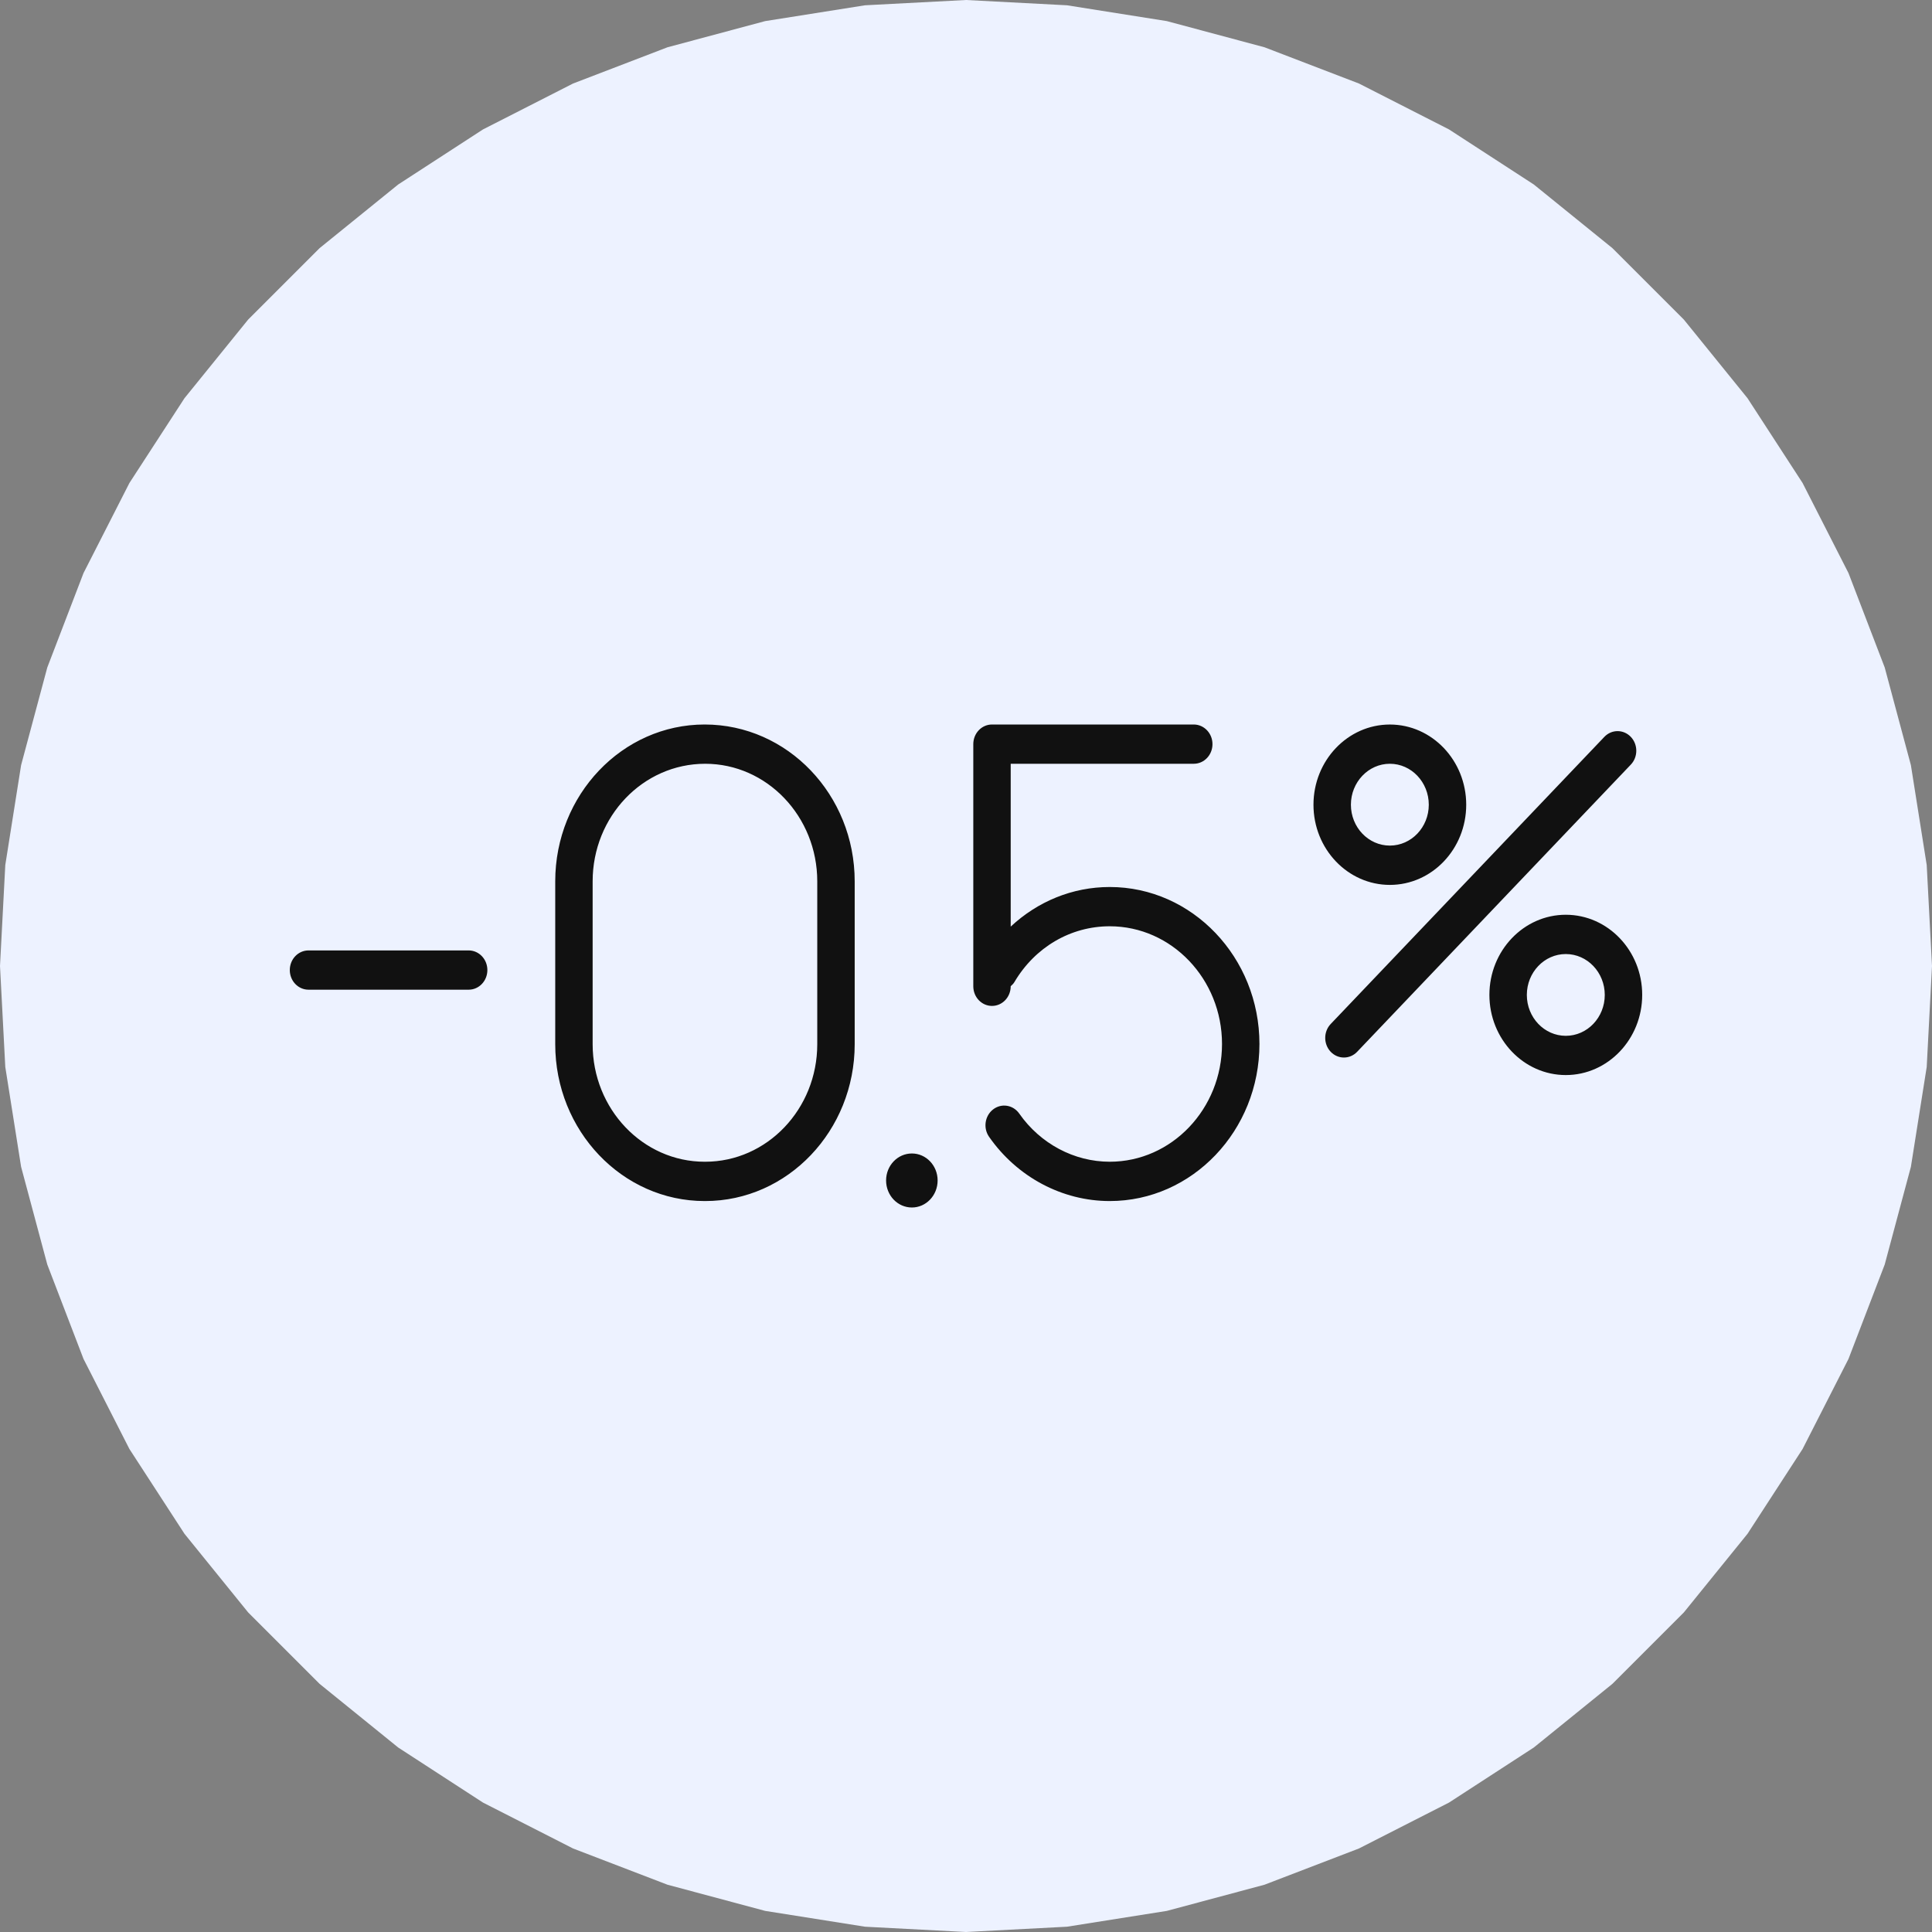 <svg width="80" height="80" viewBox="0 0 80 80" fill="none" xmlns="http://www.w3.org/2000/svg">
<rect x="0" y="0" width="80" height="80" fill="#808080" stroke="none"/>
<path d="M40 0L44.181 0.219L48.316 0.874L52.361 1.958L56.27 3.458L60 5.359L63.511 7.639L66.765 10.274L69.726 13.235L72.361 16.489L74.641 20L76.542 23.73L78.042 27.639L79.126 31.683L79.781 35.819L80 40L79.781 44.181L79.126 48.316L78.042 52.361L76.542 56.27L74.641 60L72.361 63.511L69.726 66.765L66.765 69.726L63.511 72.361L60 74.641L56.27 76.542L52.361 78.042L48.316 79.126L44.181 79.781L40 80L35.819 79.781L31.683 79.126L27.639 78.042L23.73 76.542L20 74.641L16.489 72.361L13.235 69.726L10.274 66.765L7.639 63.511L5.359 60L3.458 56.27L1.958 52.361L0.874 48.316L0.219 44.181L0 40L0.219 35.819L0.874 31.683L1.958 27.639L3.458 23.73L5.359 20L7.639 16.489L10.274 13.235L13.235 10.274L16.489 7.639L20 5.359L23.73 3.458L27.639 1.958L31.683 0.874L35.819 0.219L40 0Z" fill="#EDF2FF"/>
<path d="M29.178 30C25.766 30 22.991 32.914 22.991 36.495V43.239C22.991 46.82 25.767 49.733 29.178 49.733H29.201C32.614 49.733 35.391 46.82 35.391 43.239V36.495C35.391 32.914 32.615 30 29.178 30ZM33.841 43.239C33.841 45.923 31.76 48.105 29.201 48.105H29.178C26.62 48.105 24.54 45.922 24.54 43.239V36.495C24.54 33.81 26.62 31.626 29.201 31.626C31.76 31.626 33.841 33.81 33.841 36.495V43.239ZM45.952 36.729C44.407 36.729 42.967 37.327 41.851 38.369V31.626H49.431C49.859 31.626 50.206 31.263 50.206 30.813C50.206 30.364 49.858 30 49.43 30H41.076C40.648 30 40.302 30.364 40.302 30.813V40.84C40.302 41.289 40.648 41.653 41.076 41.653C41.505 41.653 41.851 41.289 41.851 40.84V40.837C41.905 40.786 41.962 40.738 42.002 40.669C42.855 39.221 44.332 38.355 45.952 38.355C48.515 38.355 50.601 40.541 50.601 43.229C50.601 45.918 48.515 48.105 45.952 48.105C44.479 48.105 43.079 47.36 42.206 46.112C41.954 45.751 41.469 45.67 41.123 45.938C40.778 46.204 40.703 46.713 40.957 47.075C42.119 48.74 43.986 49.733 45.952 49.733C49.37 49.733 52.151 46.815 52.151 43.229C52.15 39.646 49.37 36.729 45.952 36.729ZM37.76 47.763C37.169 47.763 36.691 48.262 36.691 48.88C36.691 49.501 37.169 50 37.76 50C38.345 50 38.825 49.501 38.825 48.88C38.825 48.262 38.346 47.763 37.76 47.763ZM19.406 39.355H12.775C12.346 39.355 12 39.719 12 40.168C12 40.618 12.346 40.981 12.775 40.981H19.406C19.834 40.981 20.181 40.618 20.181 40.168C20.181 39.719 19.834 39.355 19.406 39.355ZM57.551 36.642C59.295 36.642 60.713 35.153 60.713 33.323C60.713 31.491 59.295 30.001 57.551 30.001C55.807 30.001 54.388 31.491 54.388 33.323C54.388 35.153 55.807 36.642 57.551 36.642ZM57.551 31.626C58.44 31.626 59.163 32.387 59.163 33.322C59.163 34.256 58.44 35.014 57.551 35.014C56.662 35.014 55.938 34.256 55.938 33.322C55.938 32.387 56.663 31.626 57.551 31.626ZM64.836 37.878C63.092 37.878 61.673 39.367 61.673 41.196C61.673 43.027 63.092 44.516 64.836 44.516C66.58 44.516 68 43.027 68 41.196C68.001 39.367 66.581 37.878 64.836 37.878ZM64.836 42.891C63.946 42.891 63.223 42.132 63.223 41.198C63.223 40.264 63.946 39.505 64.836 39.505C65.727 39.505 66.45 40.264 66.45 41.198C66.45 42.132 65.727 42.891 64.836 42.891ZM67.528 30.512C67.226 30.195 66.735 30.195 66.433 30.512L55.101 42.402C54.799 42.719 54.799 43.235 55.101 43.552C55.253 43.711 55.451 43.79 55.649 43.79C55.847 43.79 56.045 43.711 56.197 43.552L67.528 31.662C67.831 31.345 67.831 30.829 67.528 30.512Z" fill="#111111"/>
</svg>
